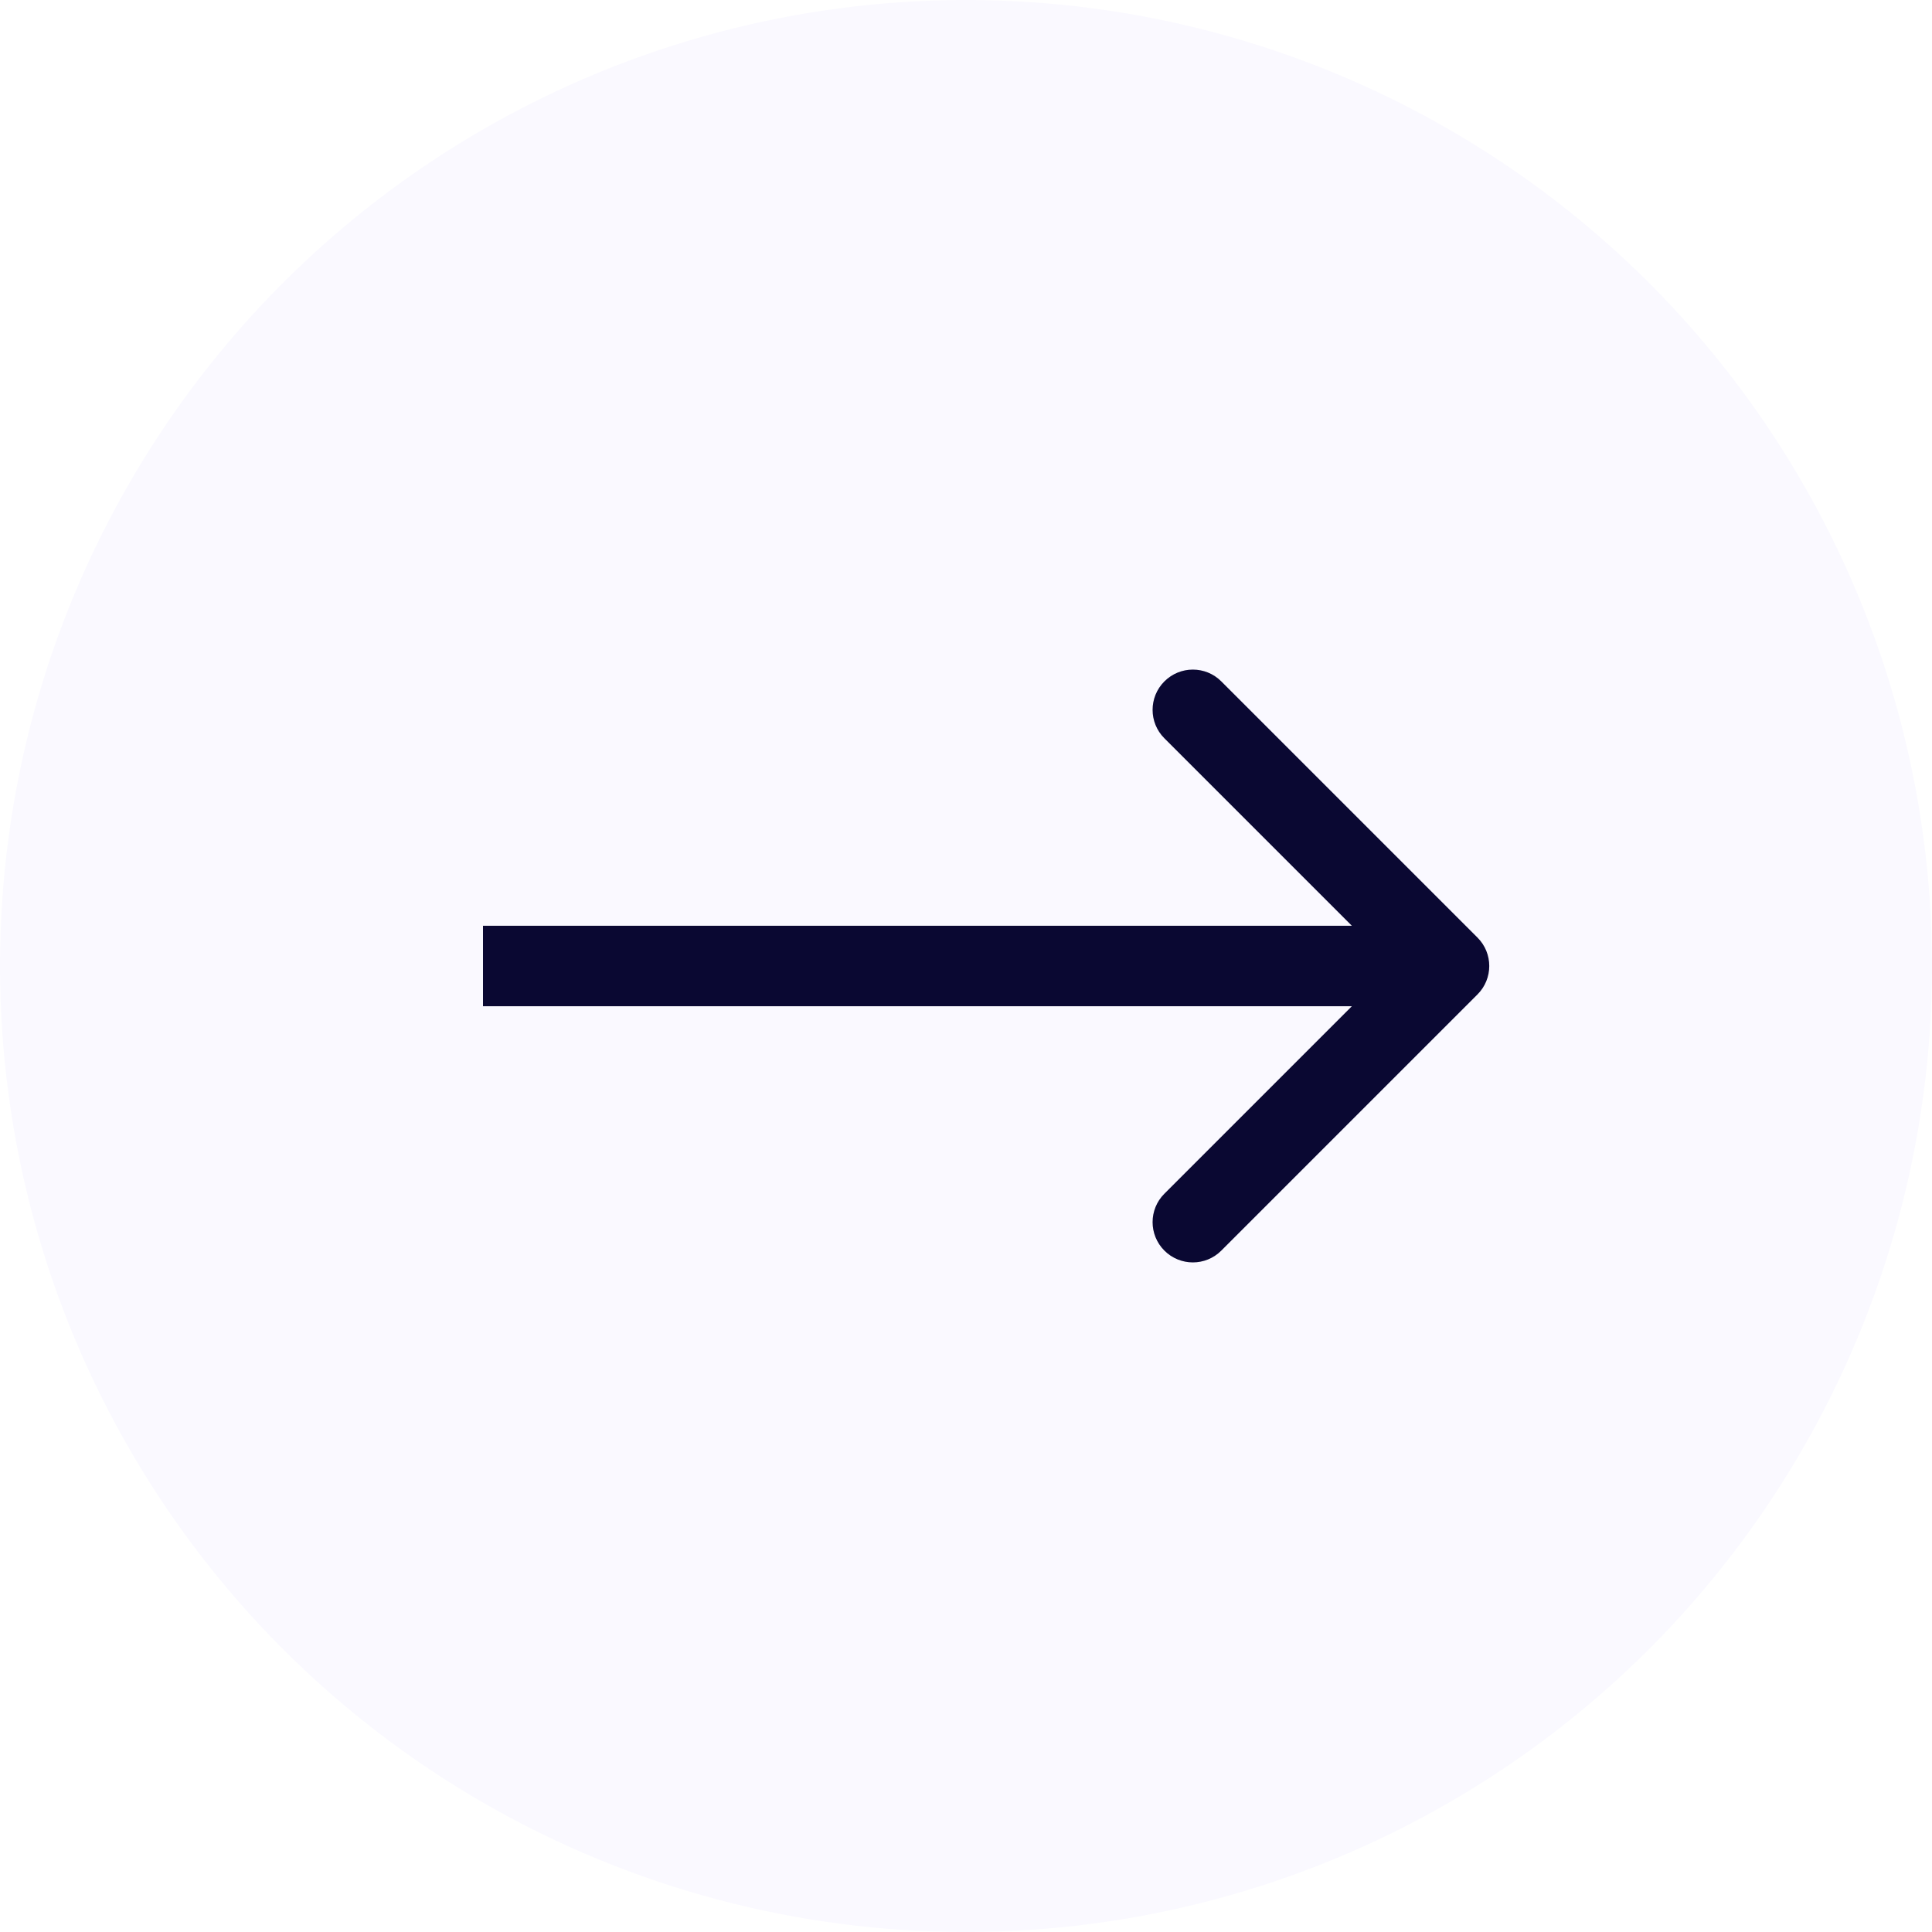 <svg width="48" height="48" viewBox="0 0 48 48" fill="none" xmlns="http://www.w3.org/2000/svg">
<circle cx="24" cy="24" r="24" fill="#FAF9FF"/>
<g filter="url(#filter0_d_267_3)">
<path d="M36.707 24.707C37.098 24.317 37.098 23.683 36.707 23.293L30.343 16.929C29.953 16.538 29.32 16.538 28.929 16.929C28.538 17.32 28.538 17.953 28.929 18.343L34.586 24L28.929 29.657C28.538 30.047 28.538 30.68 28.929 31.071C29.32 31.462 29.953 31.462 30.343 31.071L36.707 24.707ZM12 24V25L36 25V24V23L12 23V24Z" fill="#0A0832"/>
</g>
<defs>
<filter id="filter0_d_267_3" x="12" y="16.636" width="25" height="14.728" filterUnits="userSpaceOnUse" color-interpolation-filters="sRGB">
<feFlood flood-opacity="0" result="BackgroundImageFix"/>
<feColorMatrix in="SourceAlpha" type="matrix" values="0 0 0 0 0 0 0 0 0 0 0 0 0 0 0 0 0 0 127 0" result="hardAlpha"/>
<feOffset/>
<feComposite in2="hardAlpha" operator="out"/>
<feColorMatrix type="matrix" values="0 0 0 0 0 0 0 0 0 0 0 0 0 0 0 0 0 0 0.25 0"/>
<feBlend mode="normal" in2="BackgroundImageFix" result="effect1_dropShadow_267_3"/>
<feBlend mode="normal" in="SourceGraphic" in2="effect1_dropShadow_267_3" result="shape"/>
</filter>
</defs>
</svg>
